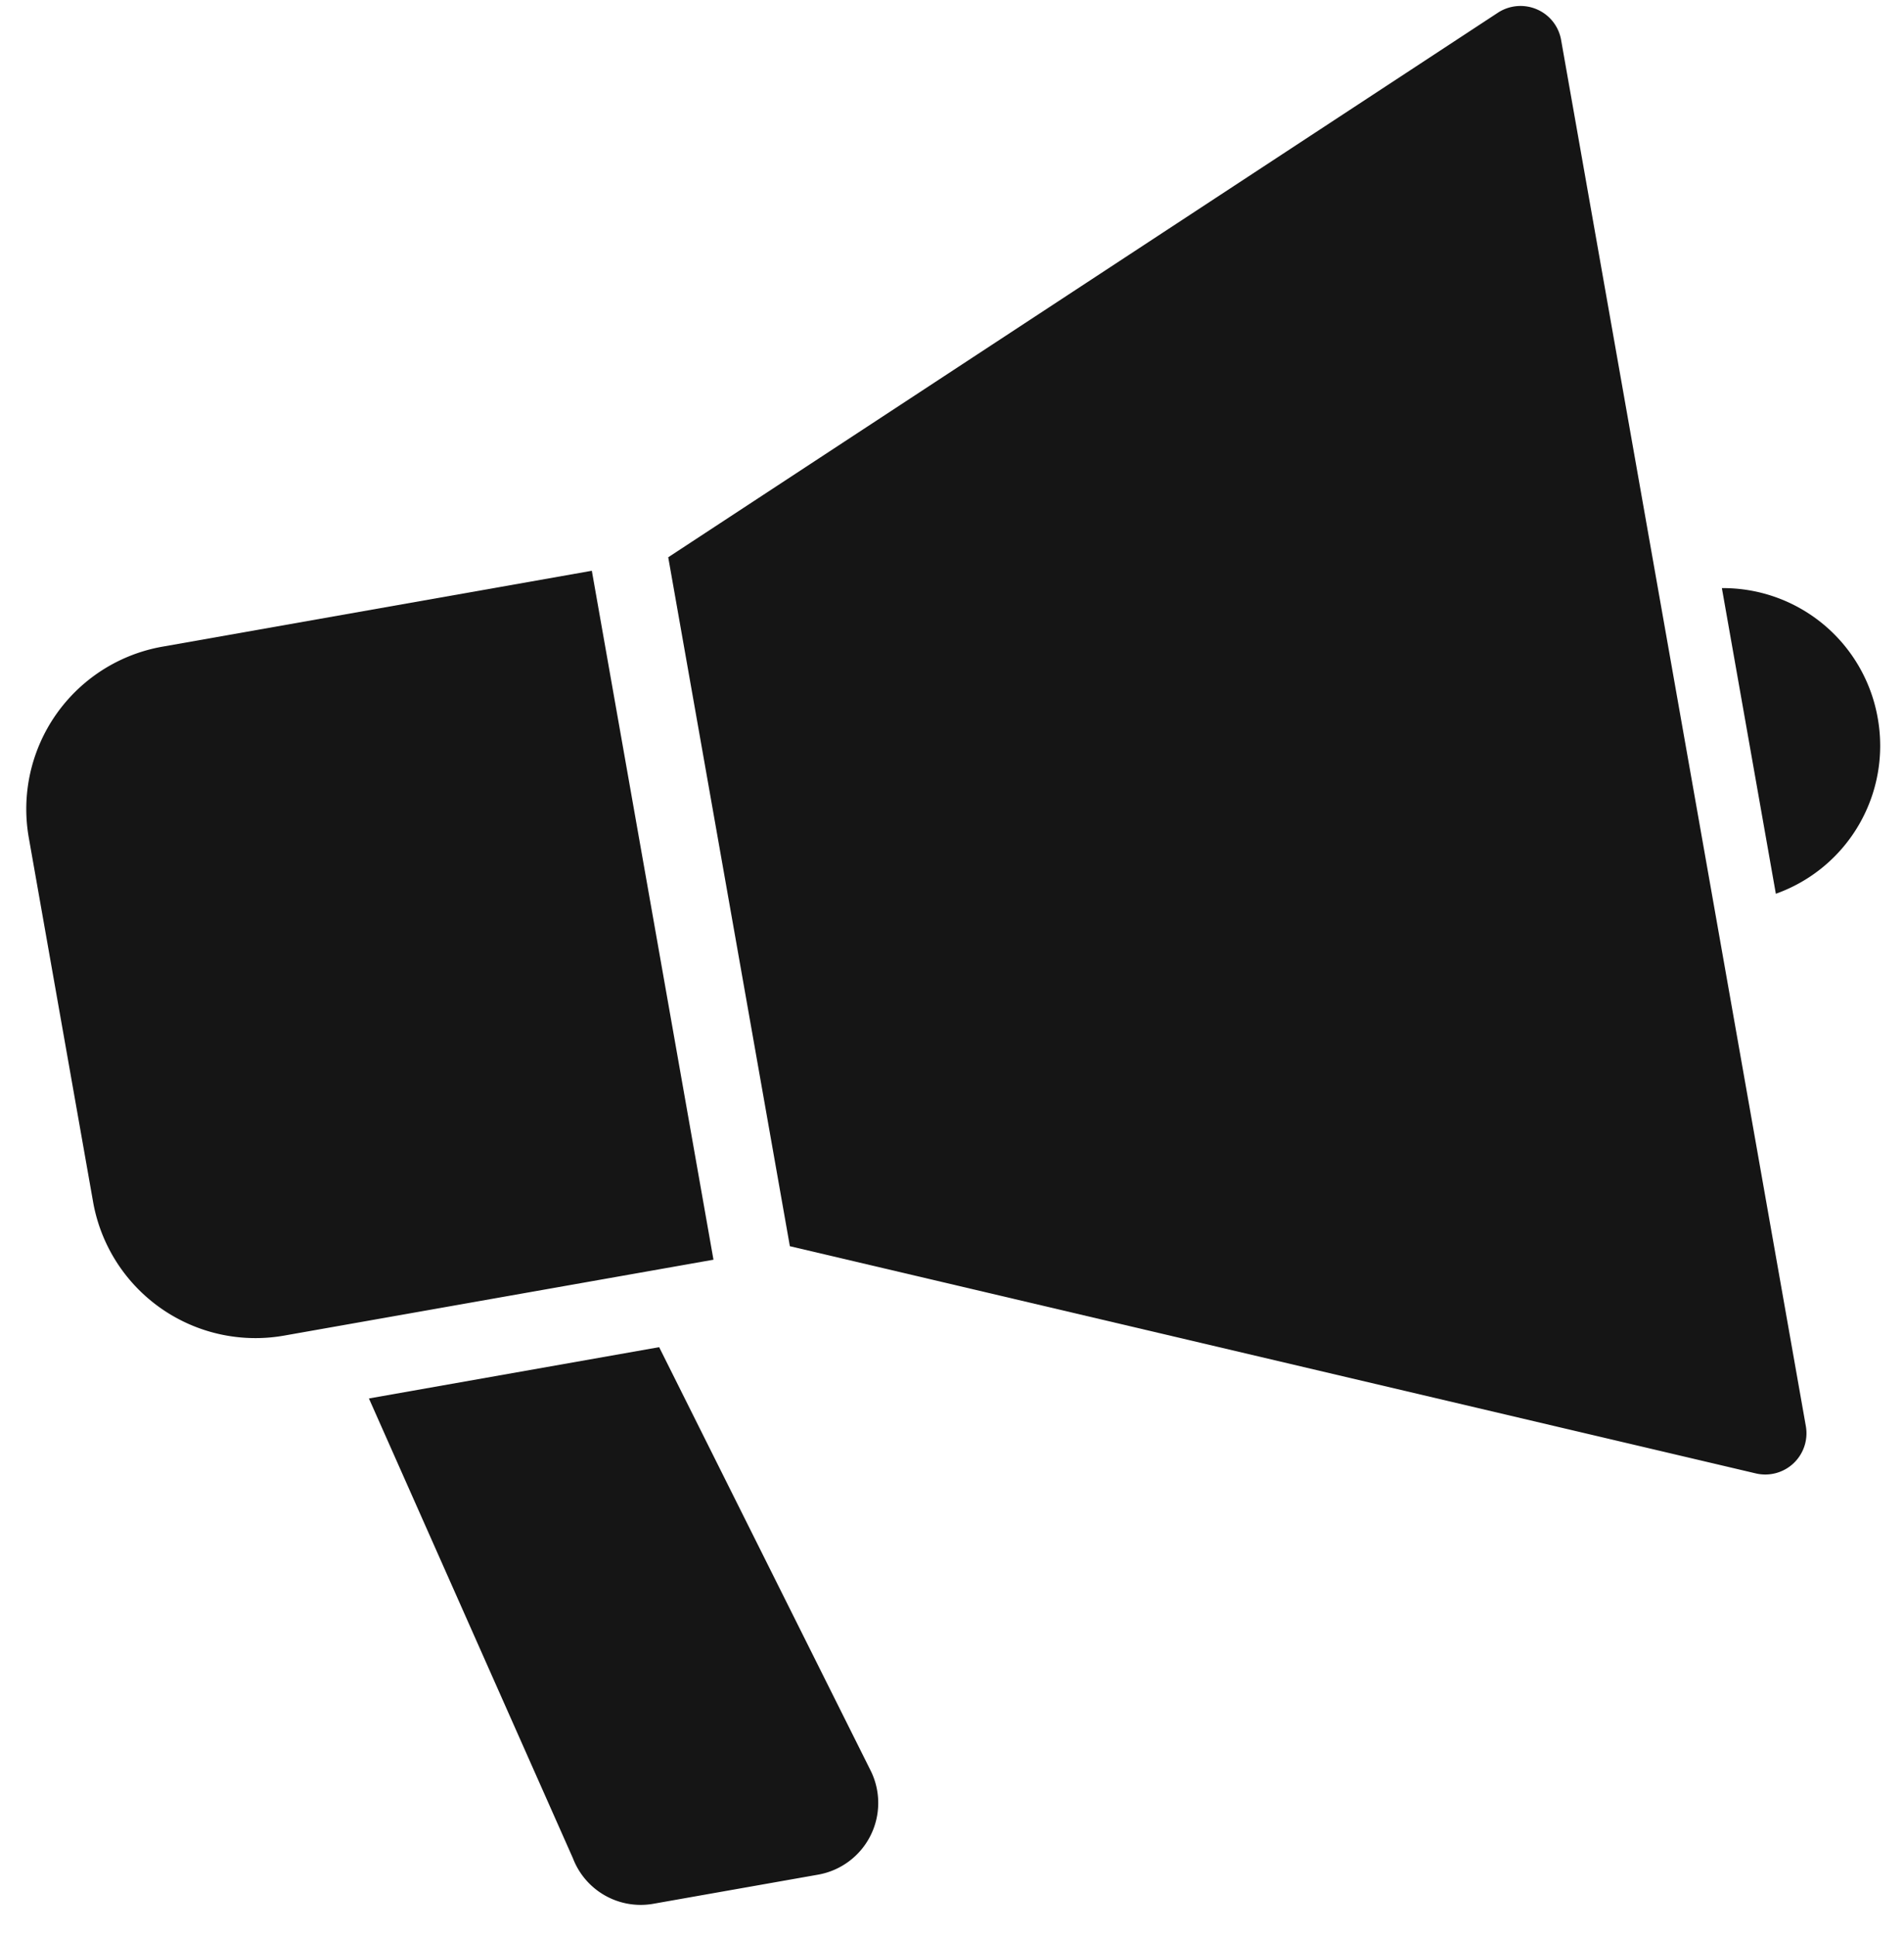 <svg xmlns="http://www.w3.org/2000/svg" width="20.155" height="20.492" viewBox="0 0 20.155 20.492">
  <g id="拡声器のアイコンその5" transform="matrix(0.985, -0.174, 0.174, 0.985, -0.726, 3.028)">
    <path id="パス_406" data-name="パス 406" d="M10.061.072A.437.437,0,0,0,9.649.035L0,4.18v7.4l9.649,4.145a.436.436,0,0,0,.608-.4V.436A.433.433,0,0,0,10.061.072Z" transform="translate(7.18 0)" fill="#151515"/>
    <path id="パス_407" data-name="パス 407" d="M6.359,0H1.745A1.744,1.744,0,0,0,0,1.744V5.65A1.745,1.745,0,0,0,1.745,7.4H6.359Z" transform="translate(0 4.18)" fill="#151515"/>
    <path id="パス_408" data-name="パス 408" d="M0,0V3.283A1.661,1.661,0,0,0,1.385,1.642,1.661,1.661,0,0,0,0,0Z" transform="translate(18.104 6.441)" fill="#151515"/>
    <path id="パス_409" data-name="パス 409" d="M3.119,0H0L1.28,5.165a.768.768,0,0,0,.754.622H3.807A.77.77,0,0,0,4.544,4.8Z" transform="translate(2.513 12.391)" fill="#151515"/>
  </g>
</svg>
